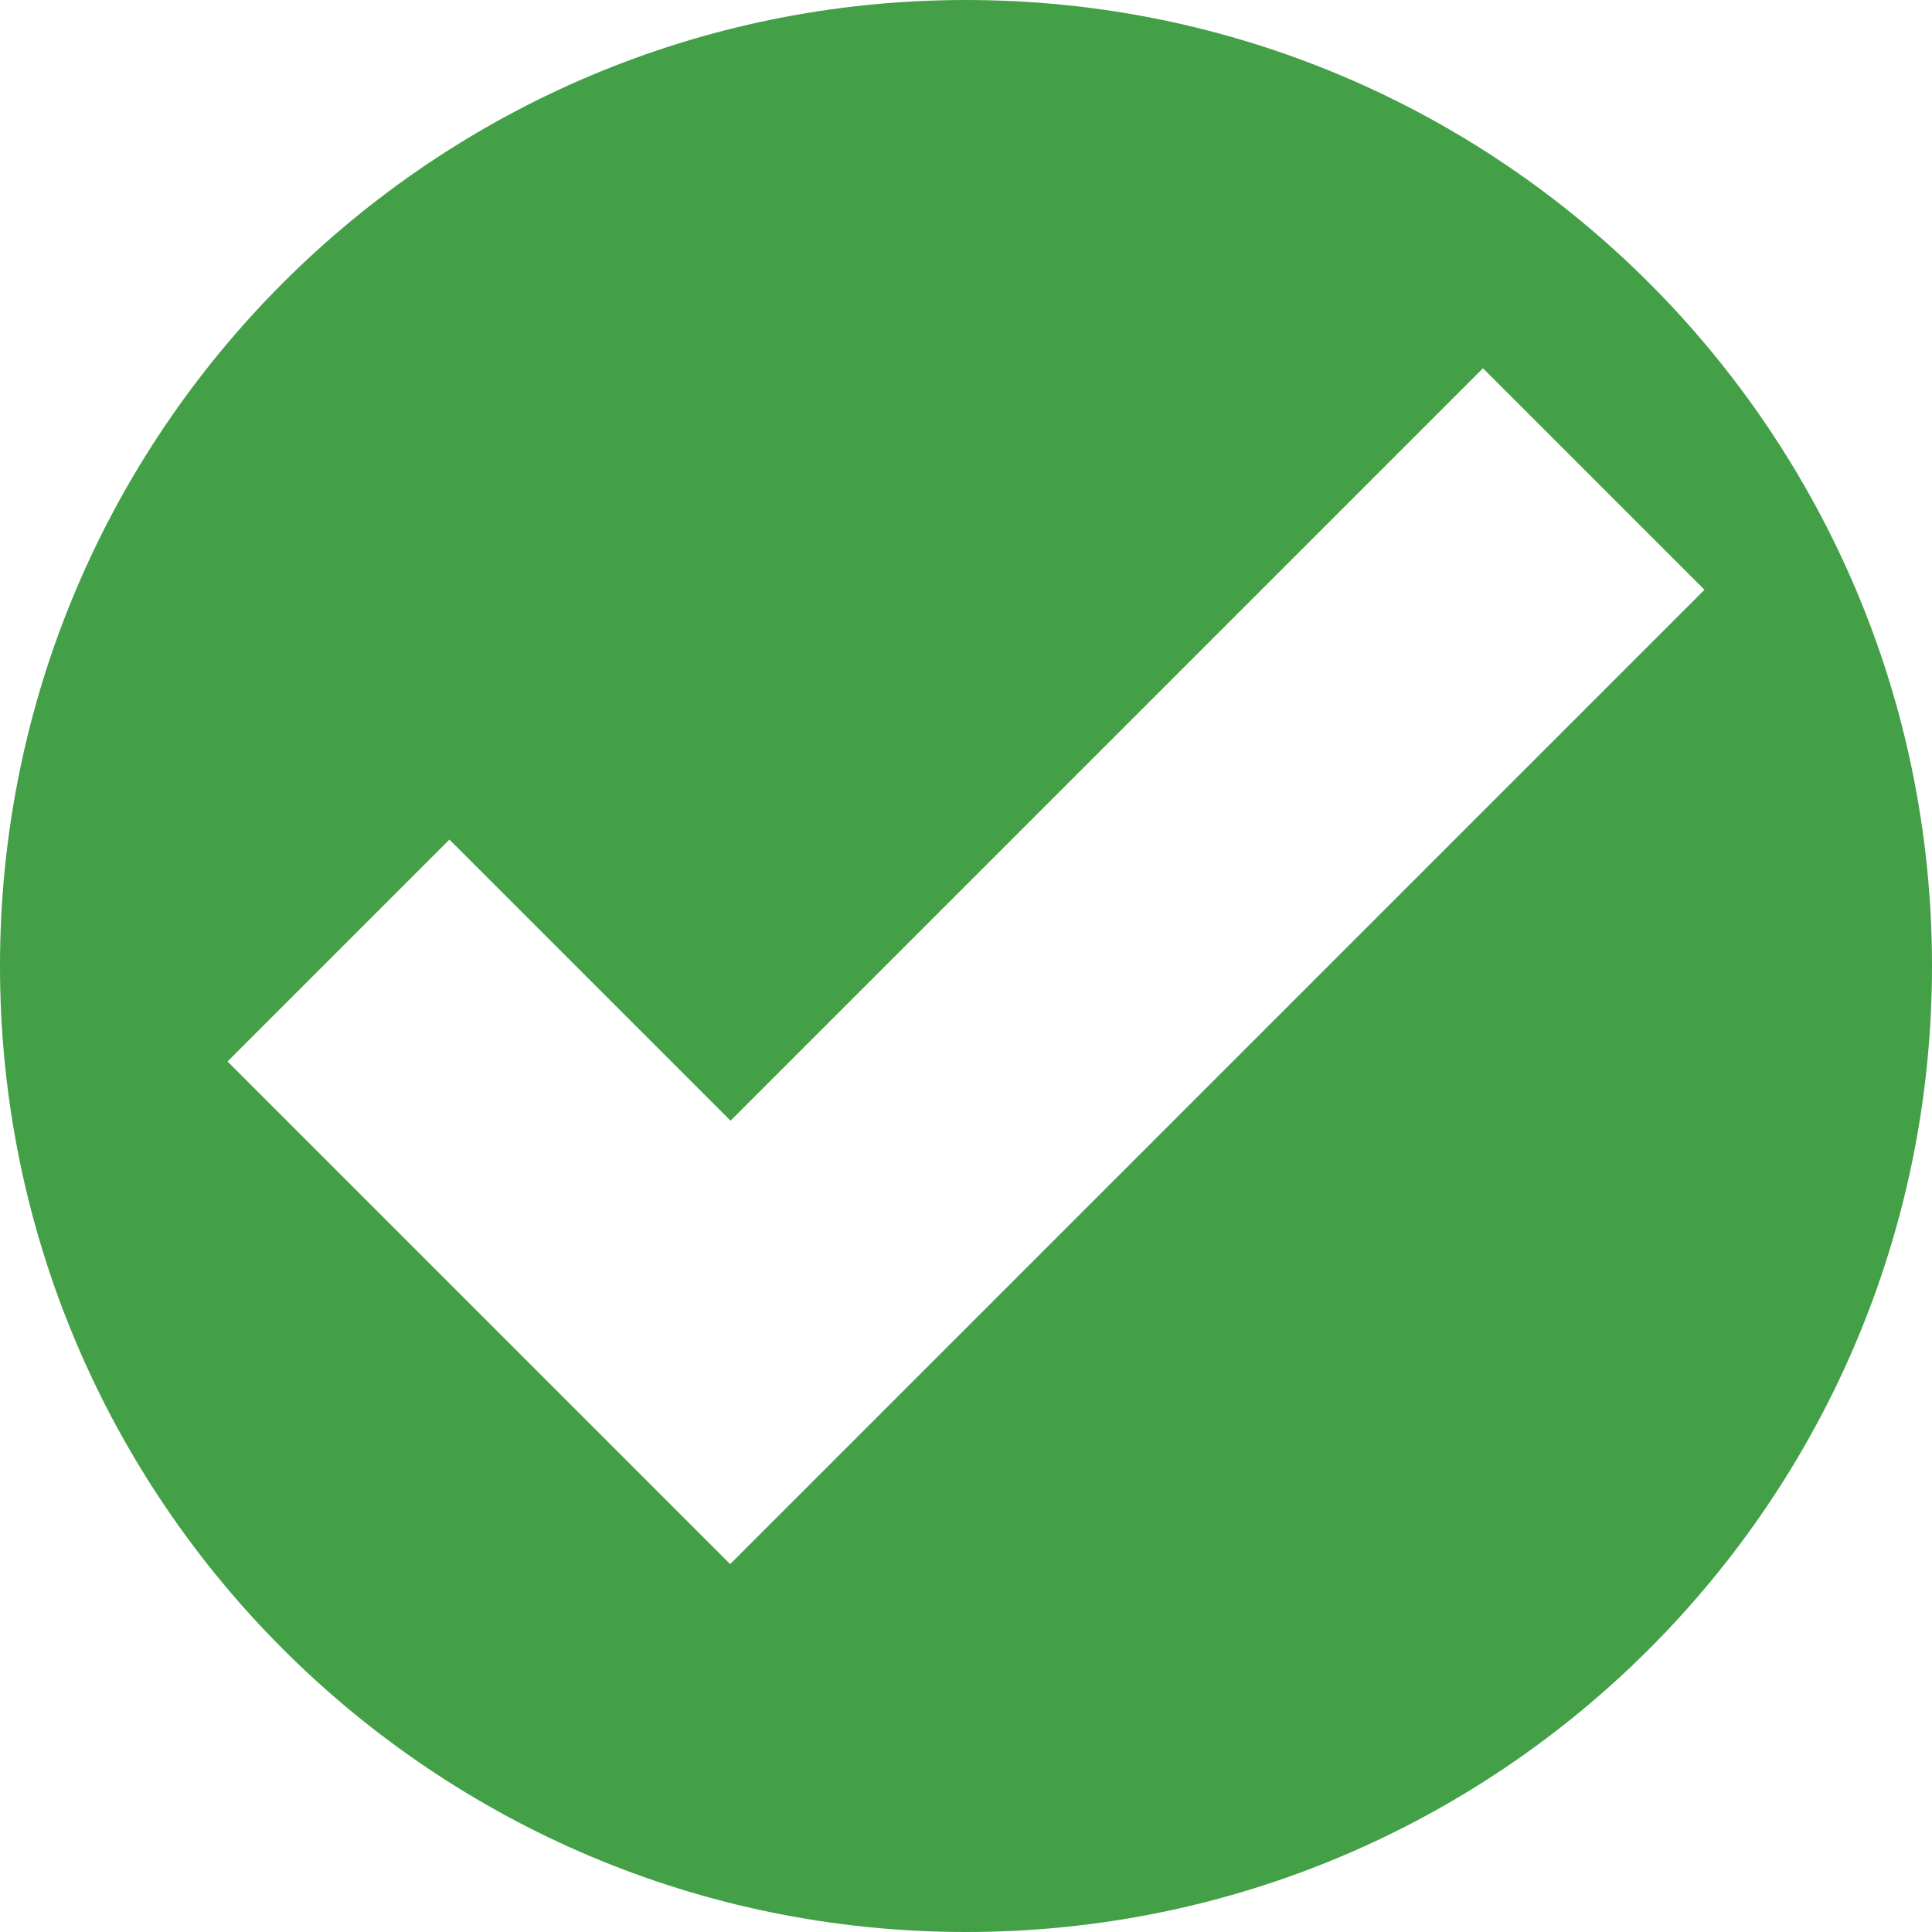 <svg width="100" height="100" viewBox="0 0 100 100" fill="none" xmlns="http://www.w3.org/2000/svg">
<path d="M100 50C100 22.383 77.617 0 50 0C22.383 0 0 22.383 0 50C0 77.617 22.383 100 50 100C77.617 100 100 77.617 100 50ZM88.223 30.527L41.152 77.598L37.793 80.957L11.777 54.941L23.262 43.457L37.812 58.008L76.758 19.062L88.223 30.527Z" fill="#43A047"/>
</svg>
